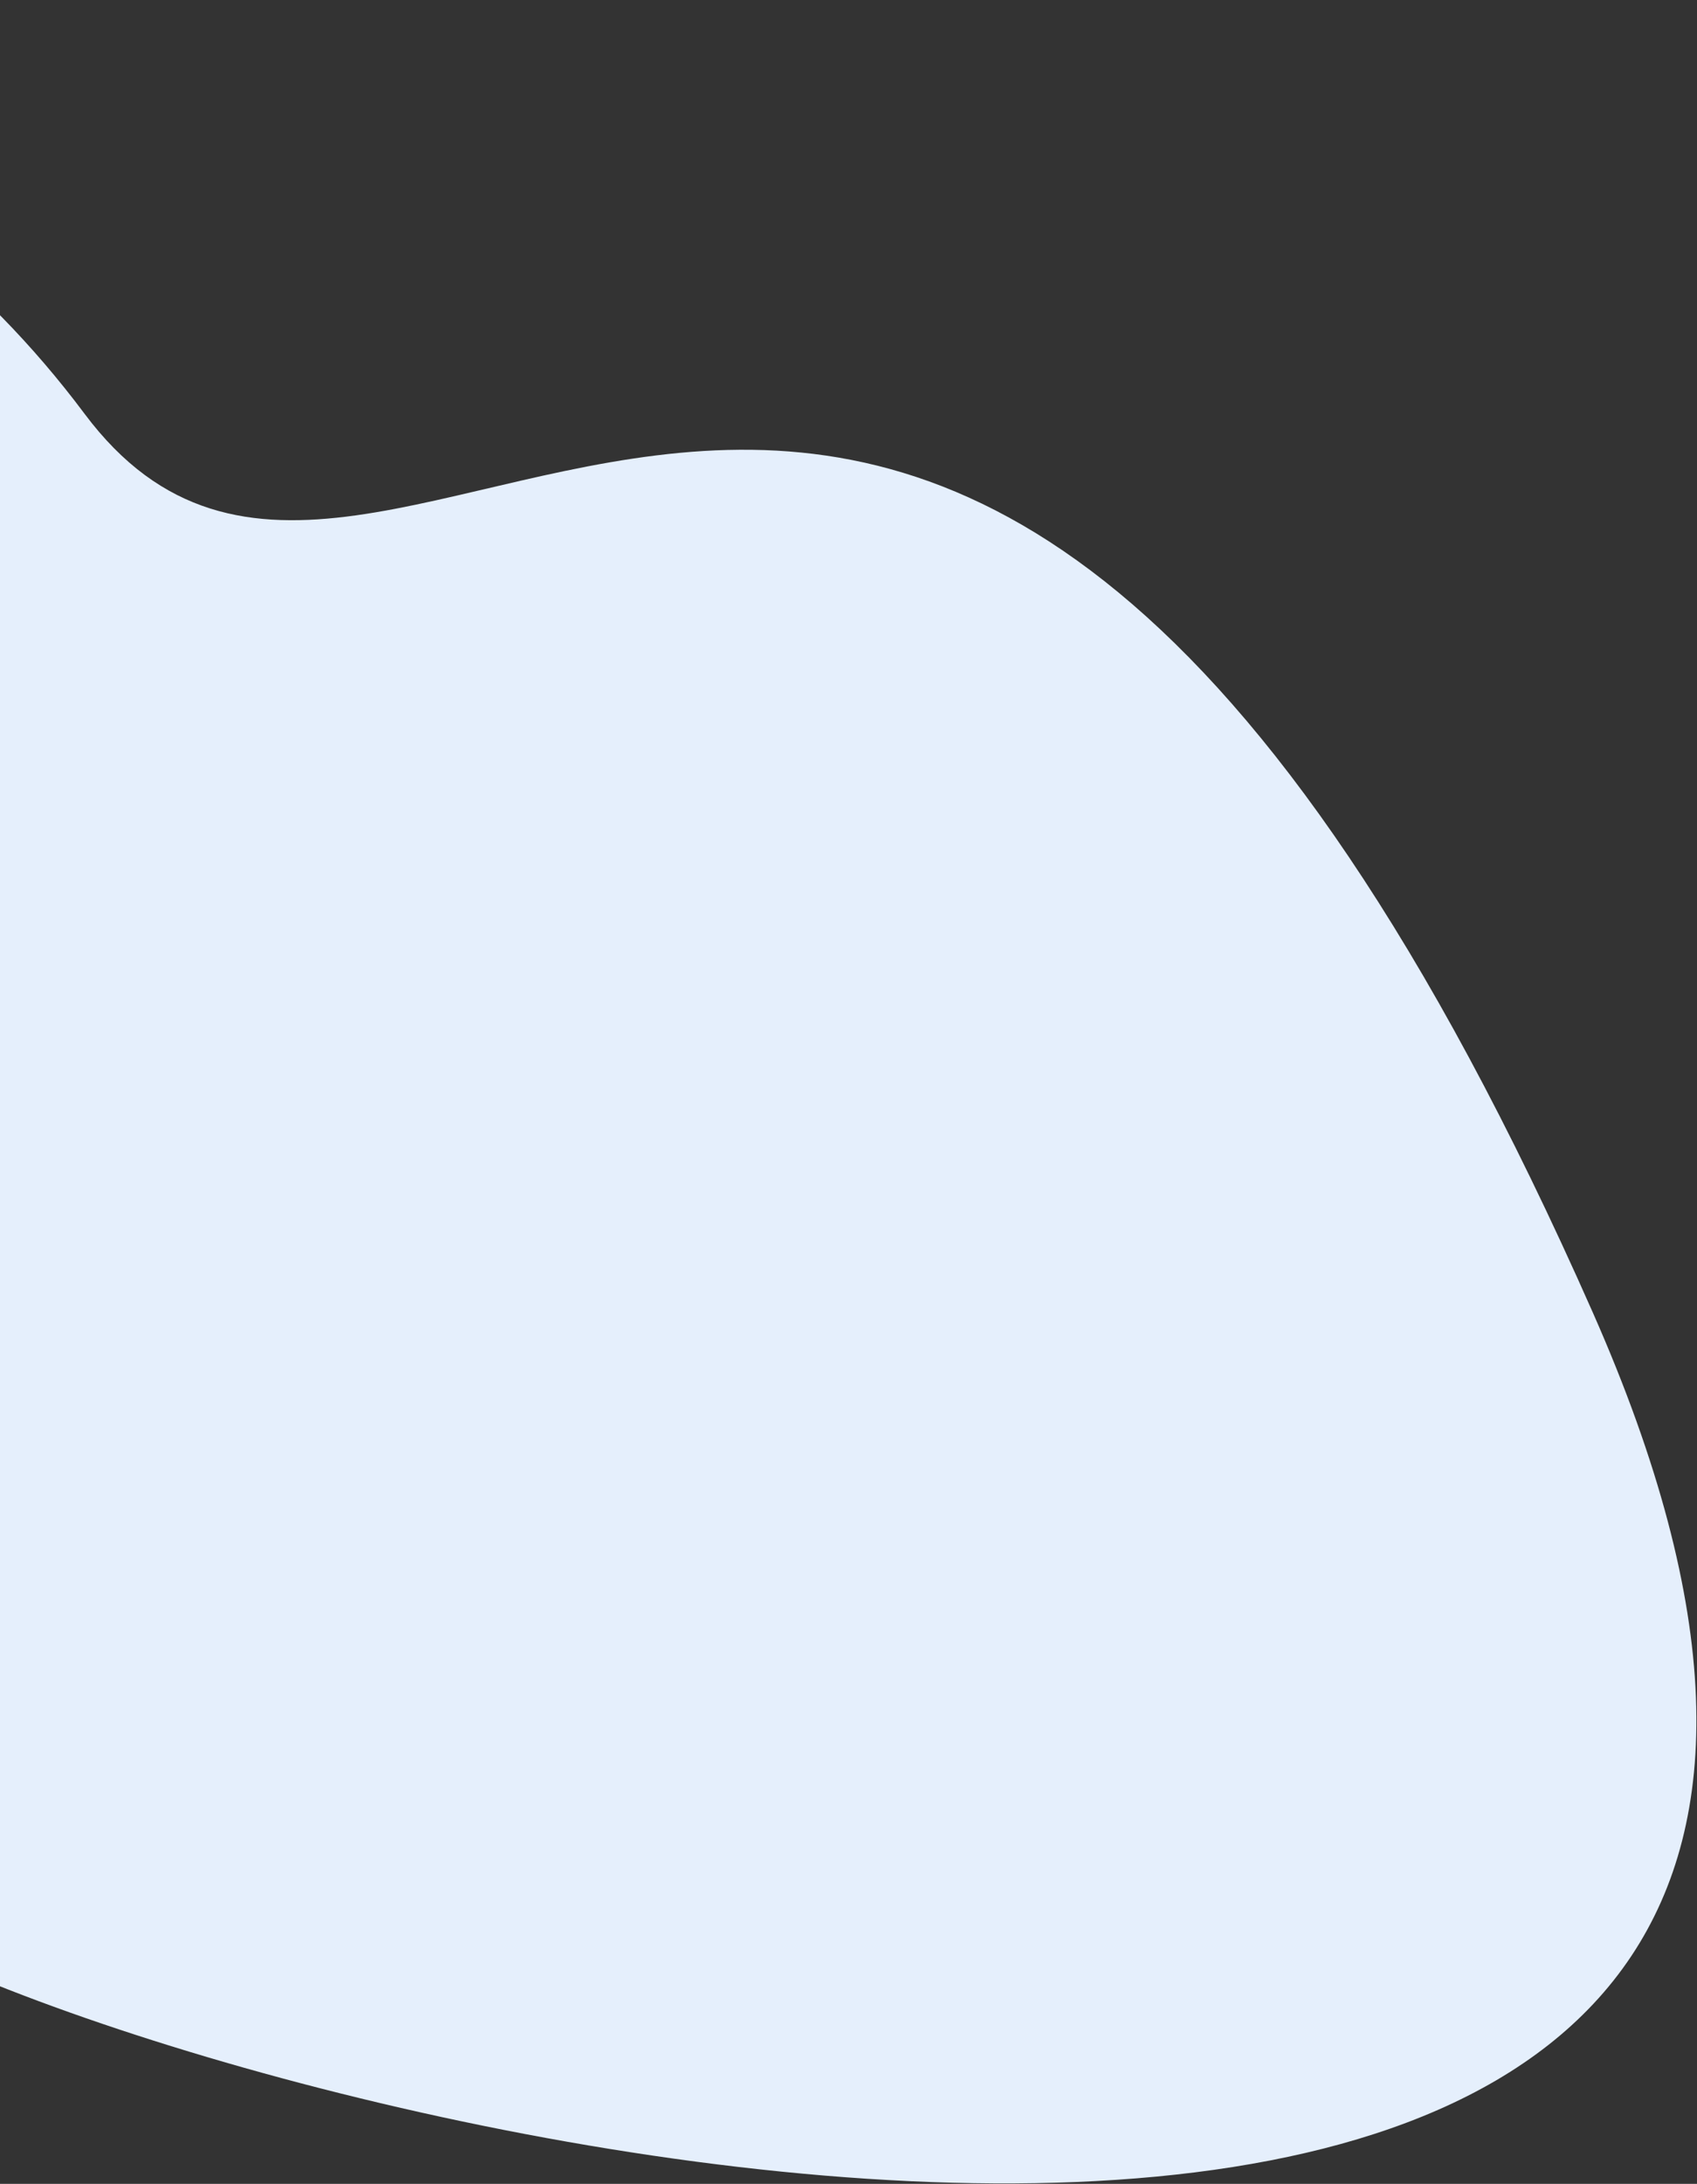 <svg width="482" height="620" viewBox="0 0 482 620" fill="none" xmlns="http://www.w3.org/2000/svg">
<rect x="0" y="0" width="482" height="620" fill="#333333" stroke="none"/>
<path d="M23.997 117.445C-93.951 -40.31 -324.213 1.27 -344.89 19.735L-303.106 109.405L-20.508 555.214C127.733 623.026 604.075 715.576 452.377 372.565C262.753 -56.2 111.366 234.302 23.997 117.445Z" fill="#E5EFFC"/>
</svg>
